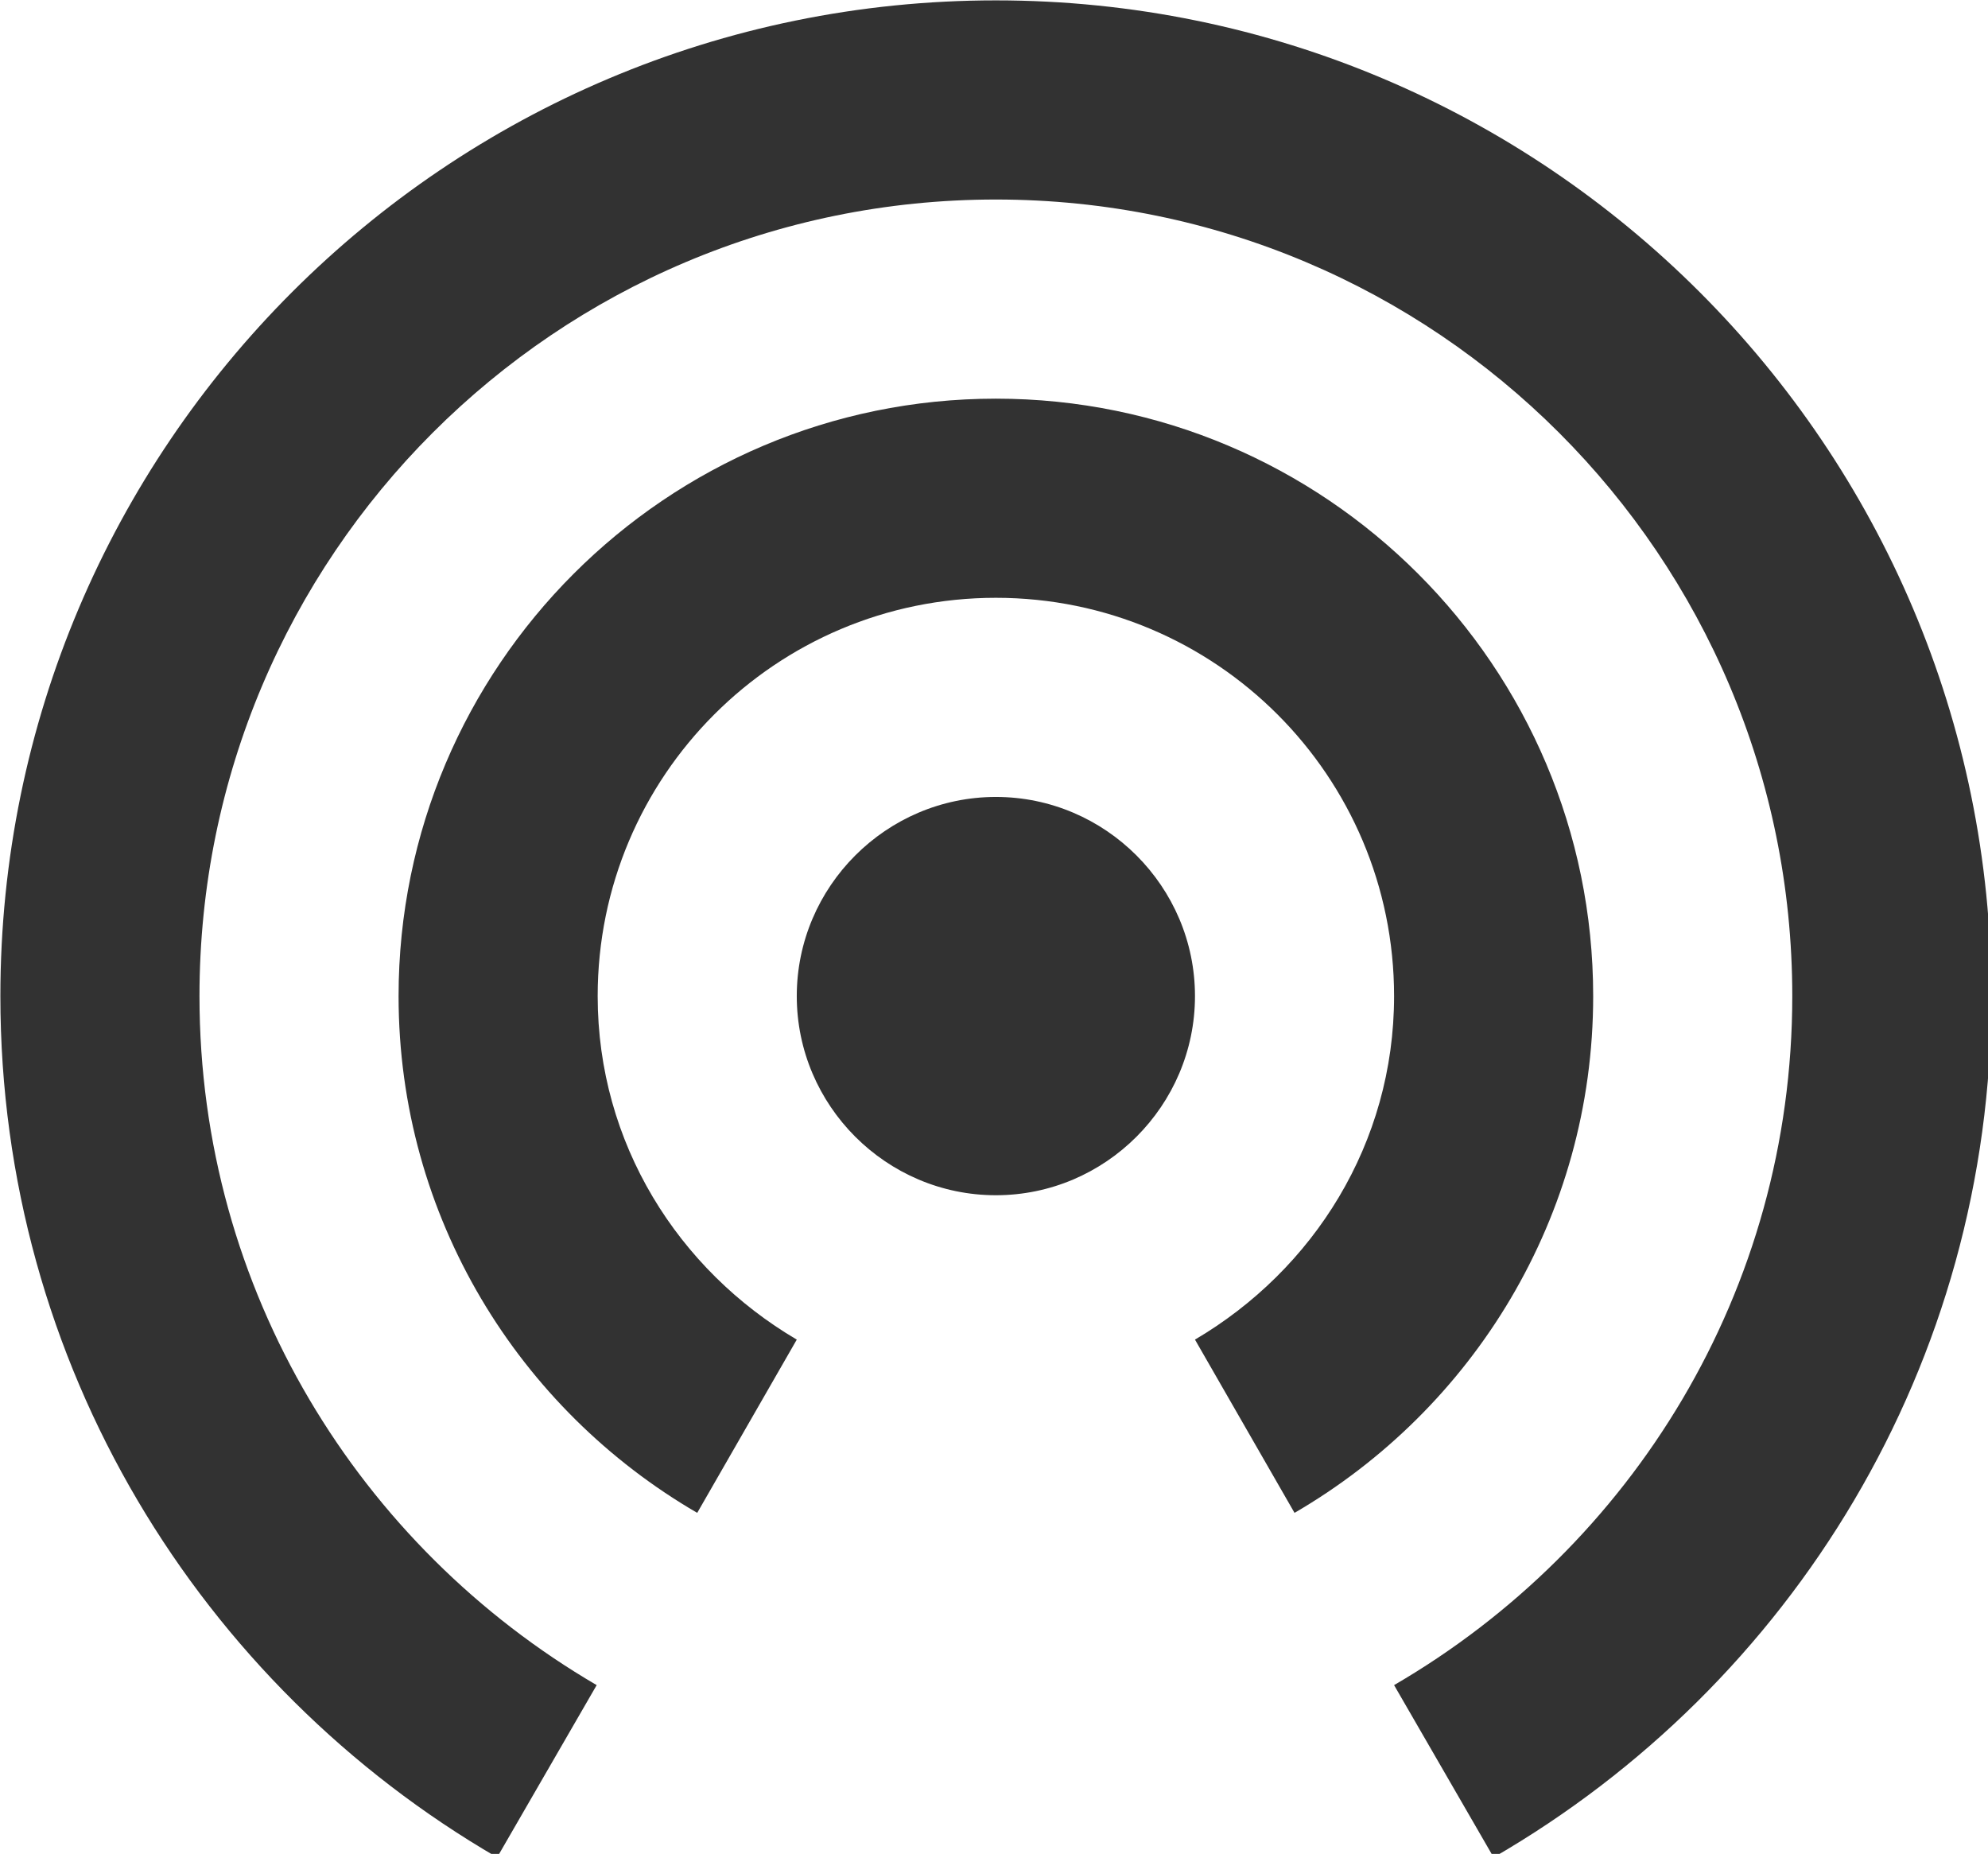 <?xml version="1.0" encoding="UTF-8" standalone="no"?>
<!-- Created with Inkscape (http://www.inkscape.org/) -->

<svg
   id="svg1100"
   version="1.1"
   viewBox="0 0 5.292 4.934"
   height="4.934mm"
   width="5.292mm"
   xmlns="http://www.w3.org/2000/svg"
   xmlns:svg="http://www.w3.org/2000/svg">
  <defs
     id="defs1097" />
  <g
     id="New_Layer_1652808896.562264"
     style="display:inline"
     transform="translate(-122.582,-340.962)">
    <path
       fill="#323232"
       d="m 12,11 c -1.1,0 -2,0.9 -2,2 0,1.1 0.9,2 2,2 1.1,0 2,-0.9 2,-2 0,-1.1 -0.9,-2 -2,-2 z m 6,2 C 18,9.69 15.31,7 12,7 8.69,7 6,9.69 6,13 c 0,2.22 1.21,4.15 3,5.19 l 1,-1.74 C 8.81,15.75 8,14.48 8,13 8,10.79 9.79,9 12,9 c 2.21,0 4,1.79 4,4 0,1.48 -0.81,2.75 -2,3.45 l 1,1.74 C 16.79,17.15 18,15.22 18,13 Z M 12,3 C 6.48,3 2,7.48 2,13 c 0,3.7 2.01,6.92 4.99,8.65 l 1,-1.73 C 5.61,18.53 4,15.96 4,13 4,8.58 7.58,5 12,5 c 4.42,0 8,3.58 8,8 0,2.96 -1.61,5.53 -4,6.92 l 1,1.73 C 19.99,19.92 22,16.7 22,13 22,7.48 17.52,3 12,3 Z"
       id="path12762"
       transform="matrix(0.265,0,0,0.265,122.053,340.168)" />
  </g>
</svg>
